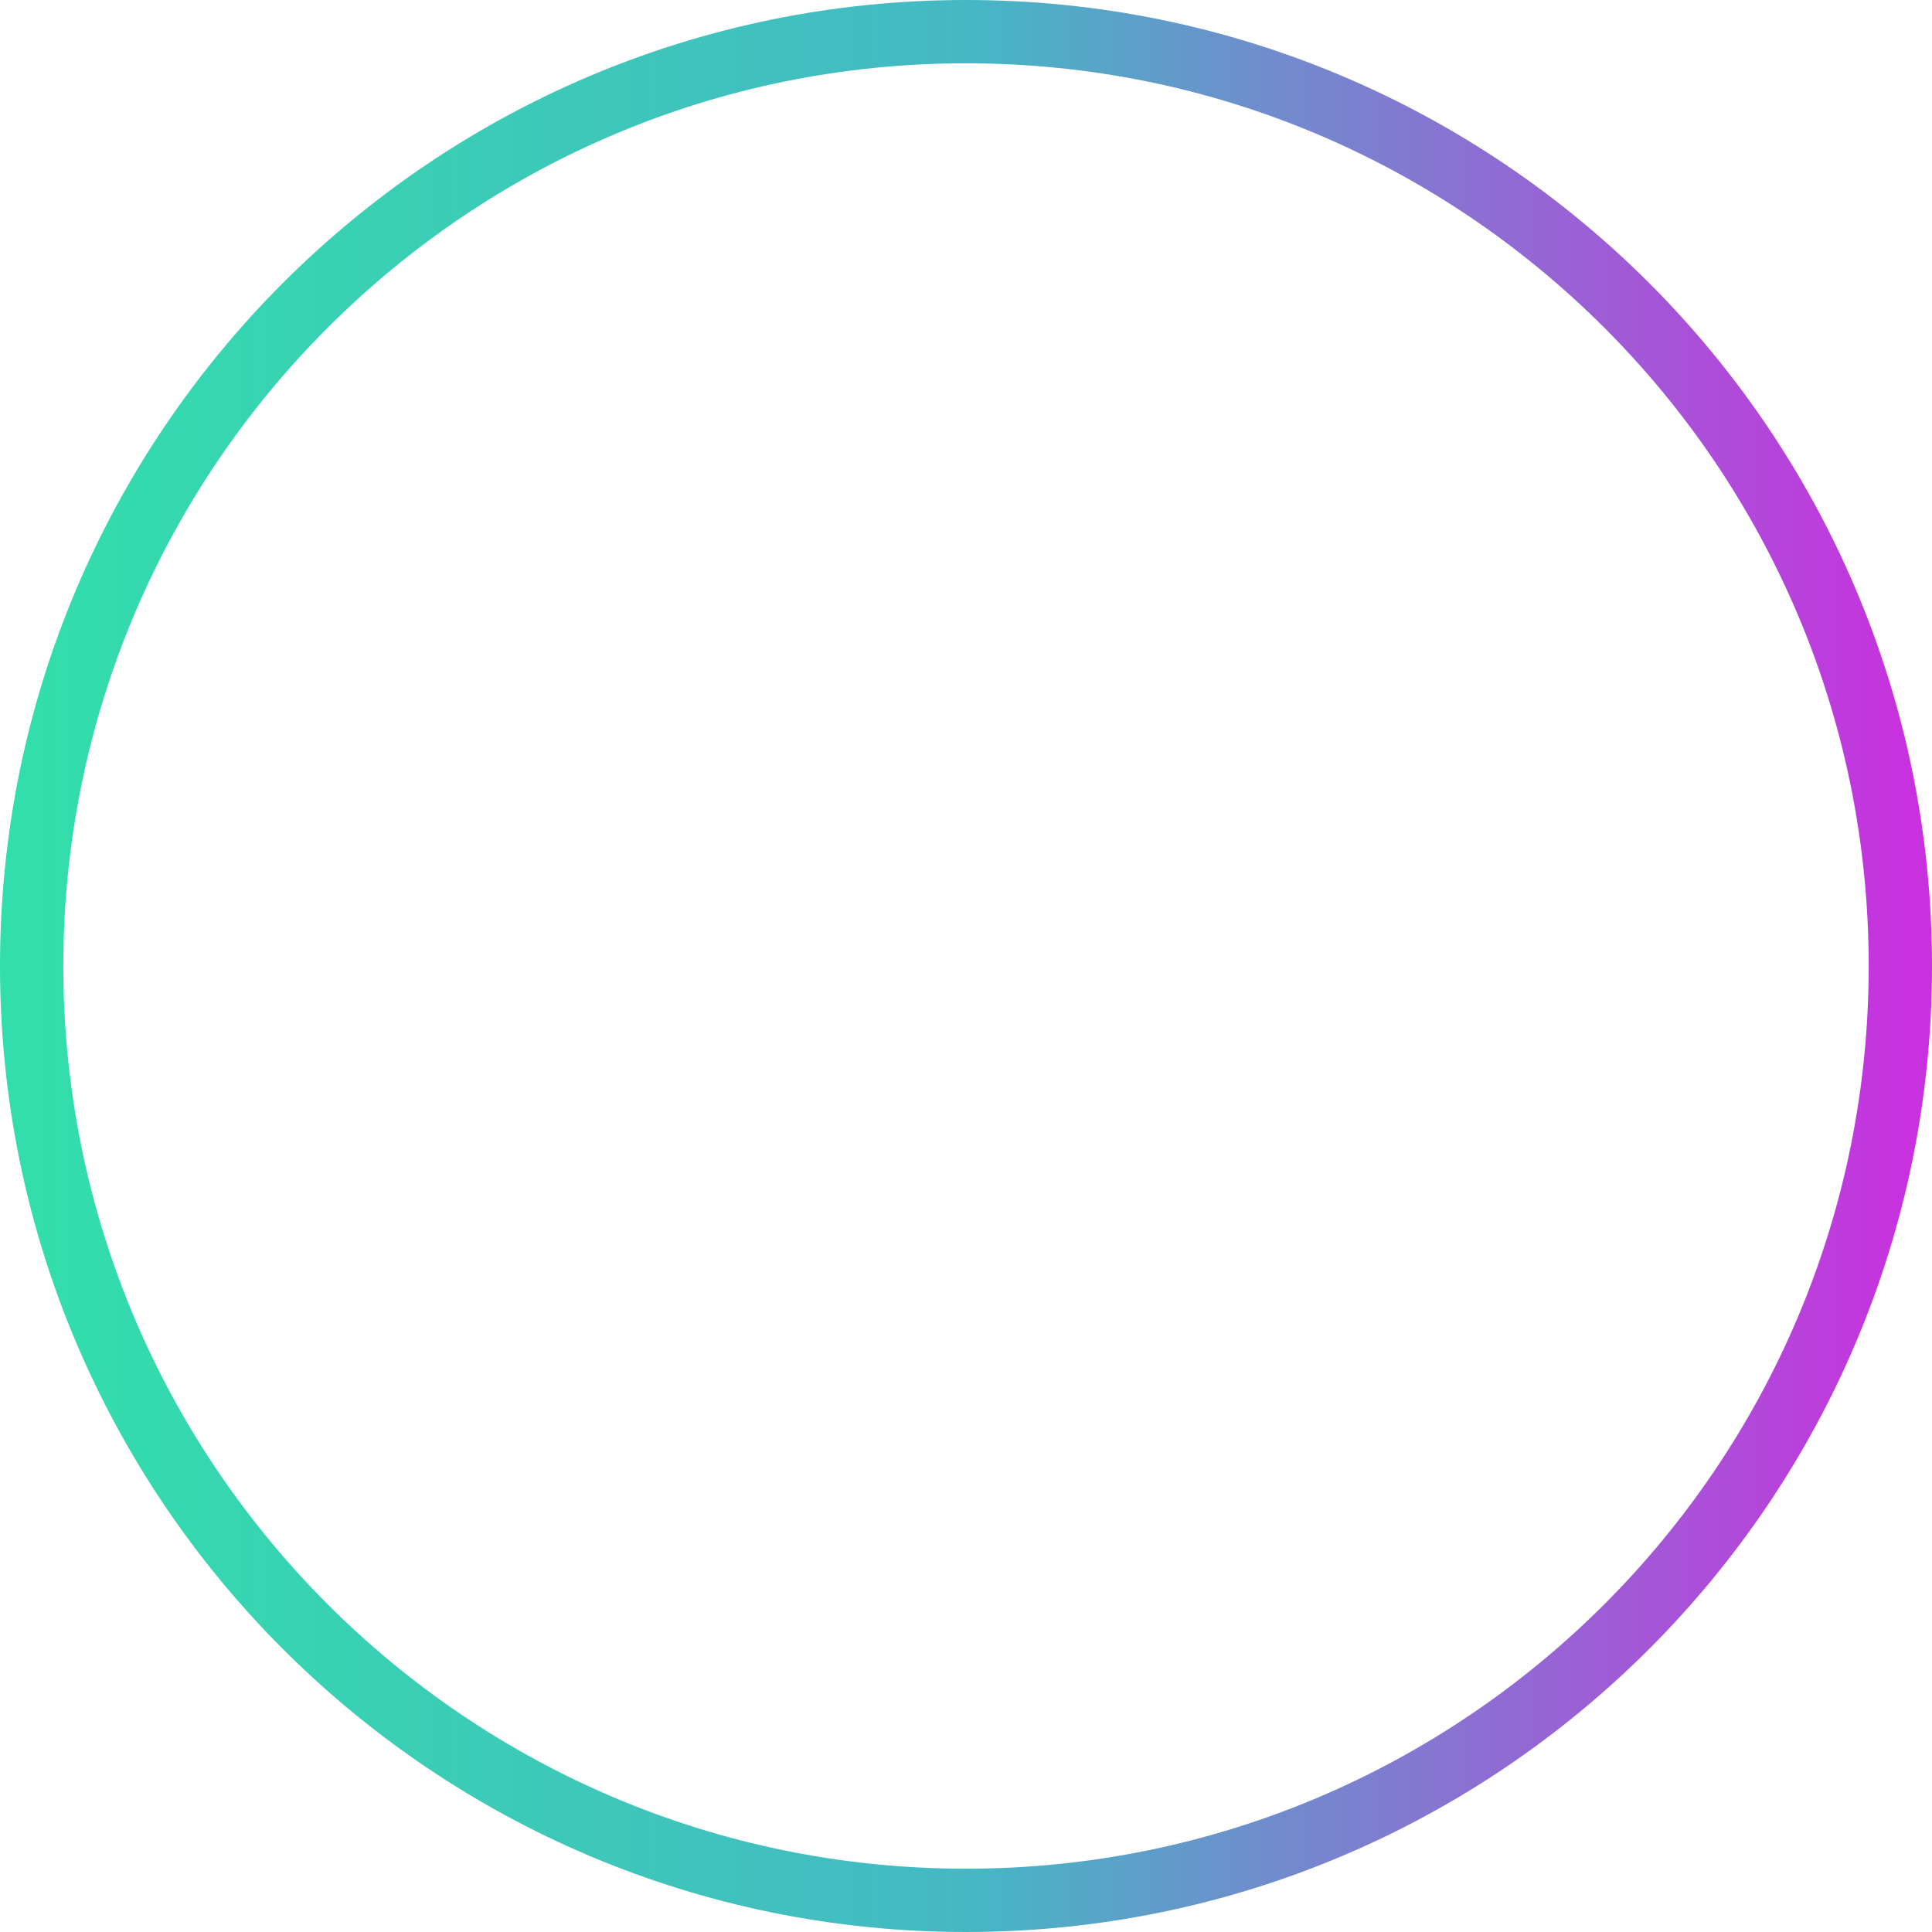 <?xml version="1.0" encoding="UTF-8" standalone="no"?>
<svg
   xmlns:svg="http://www.w3.org/2000/svg"
   xmlns="http://www.w3.org/2000/svg"
   xmlns:xlink="http://www.w3.org/1999/xlink"
   width="366.286"
   height="366.286"
   version="1.1">
  <defs>
    <linearGradient
       id="linearGradient3751">
      <stop
         style="stop-color:#32deab;stop-opacity:1;"
         offset="0"
         id="stop3753" />
      <stop
         id="stop3759"
         offset="0.5"
         style="stop-color:#45b8c4;stop-opacity:1;" />
      <stop
         style="stop-color:#c732de;stop-opacity:1;"
         offset="1"
         id="stop3755" />
    </linearGradient>
    <linearGradient
       xlink:href="#linearGradient3751"
       id="linearGradient3757"
       x1="145.714"
       y1="549.505"
       x2="500"
       y2="549.505"
       gradientUnits="userSpaceOnUse" />
  </defs>
  <g
     transform="translate(-139.714,-366.362)">
    <path
       style="fill:none;stroke:url(#linearGradient3757);stroke-width:12;stroke-linecap:round;stroke-miterlimit:4;stroke-dasharray:none"
       d="m 500,549.505 c 0,97.833 -79.31,177.143 -177.143,177.143 -97.833,0 -177.143,-79.31 -177.143,-177.143 0,-97.833 79.31,-177.143 177.143,-177.143 97.833,0 177.143,79.31 177.143,177.143 z" />
  </g>
</svg>
